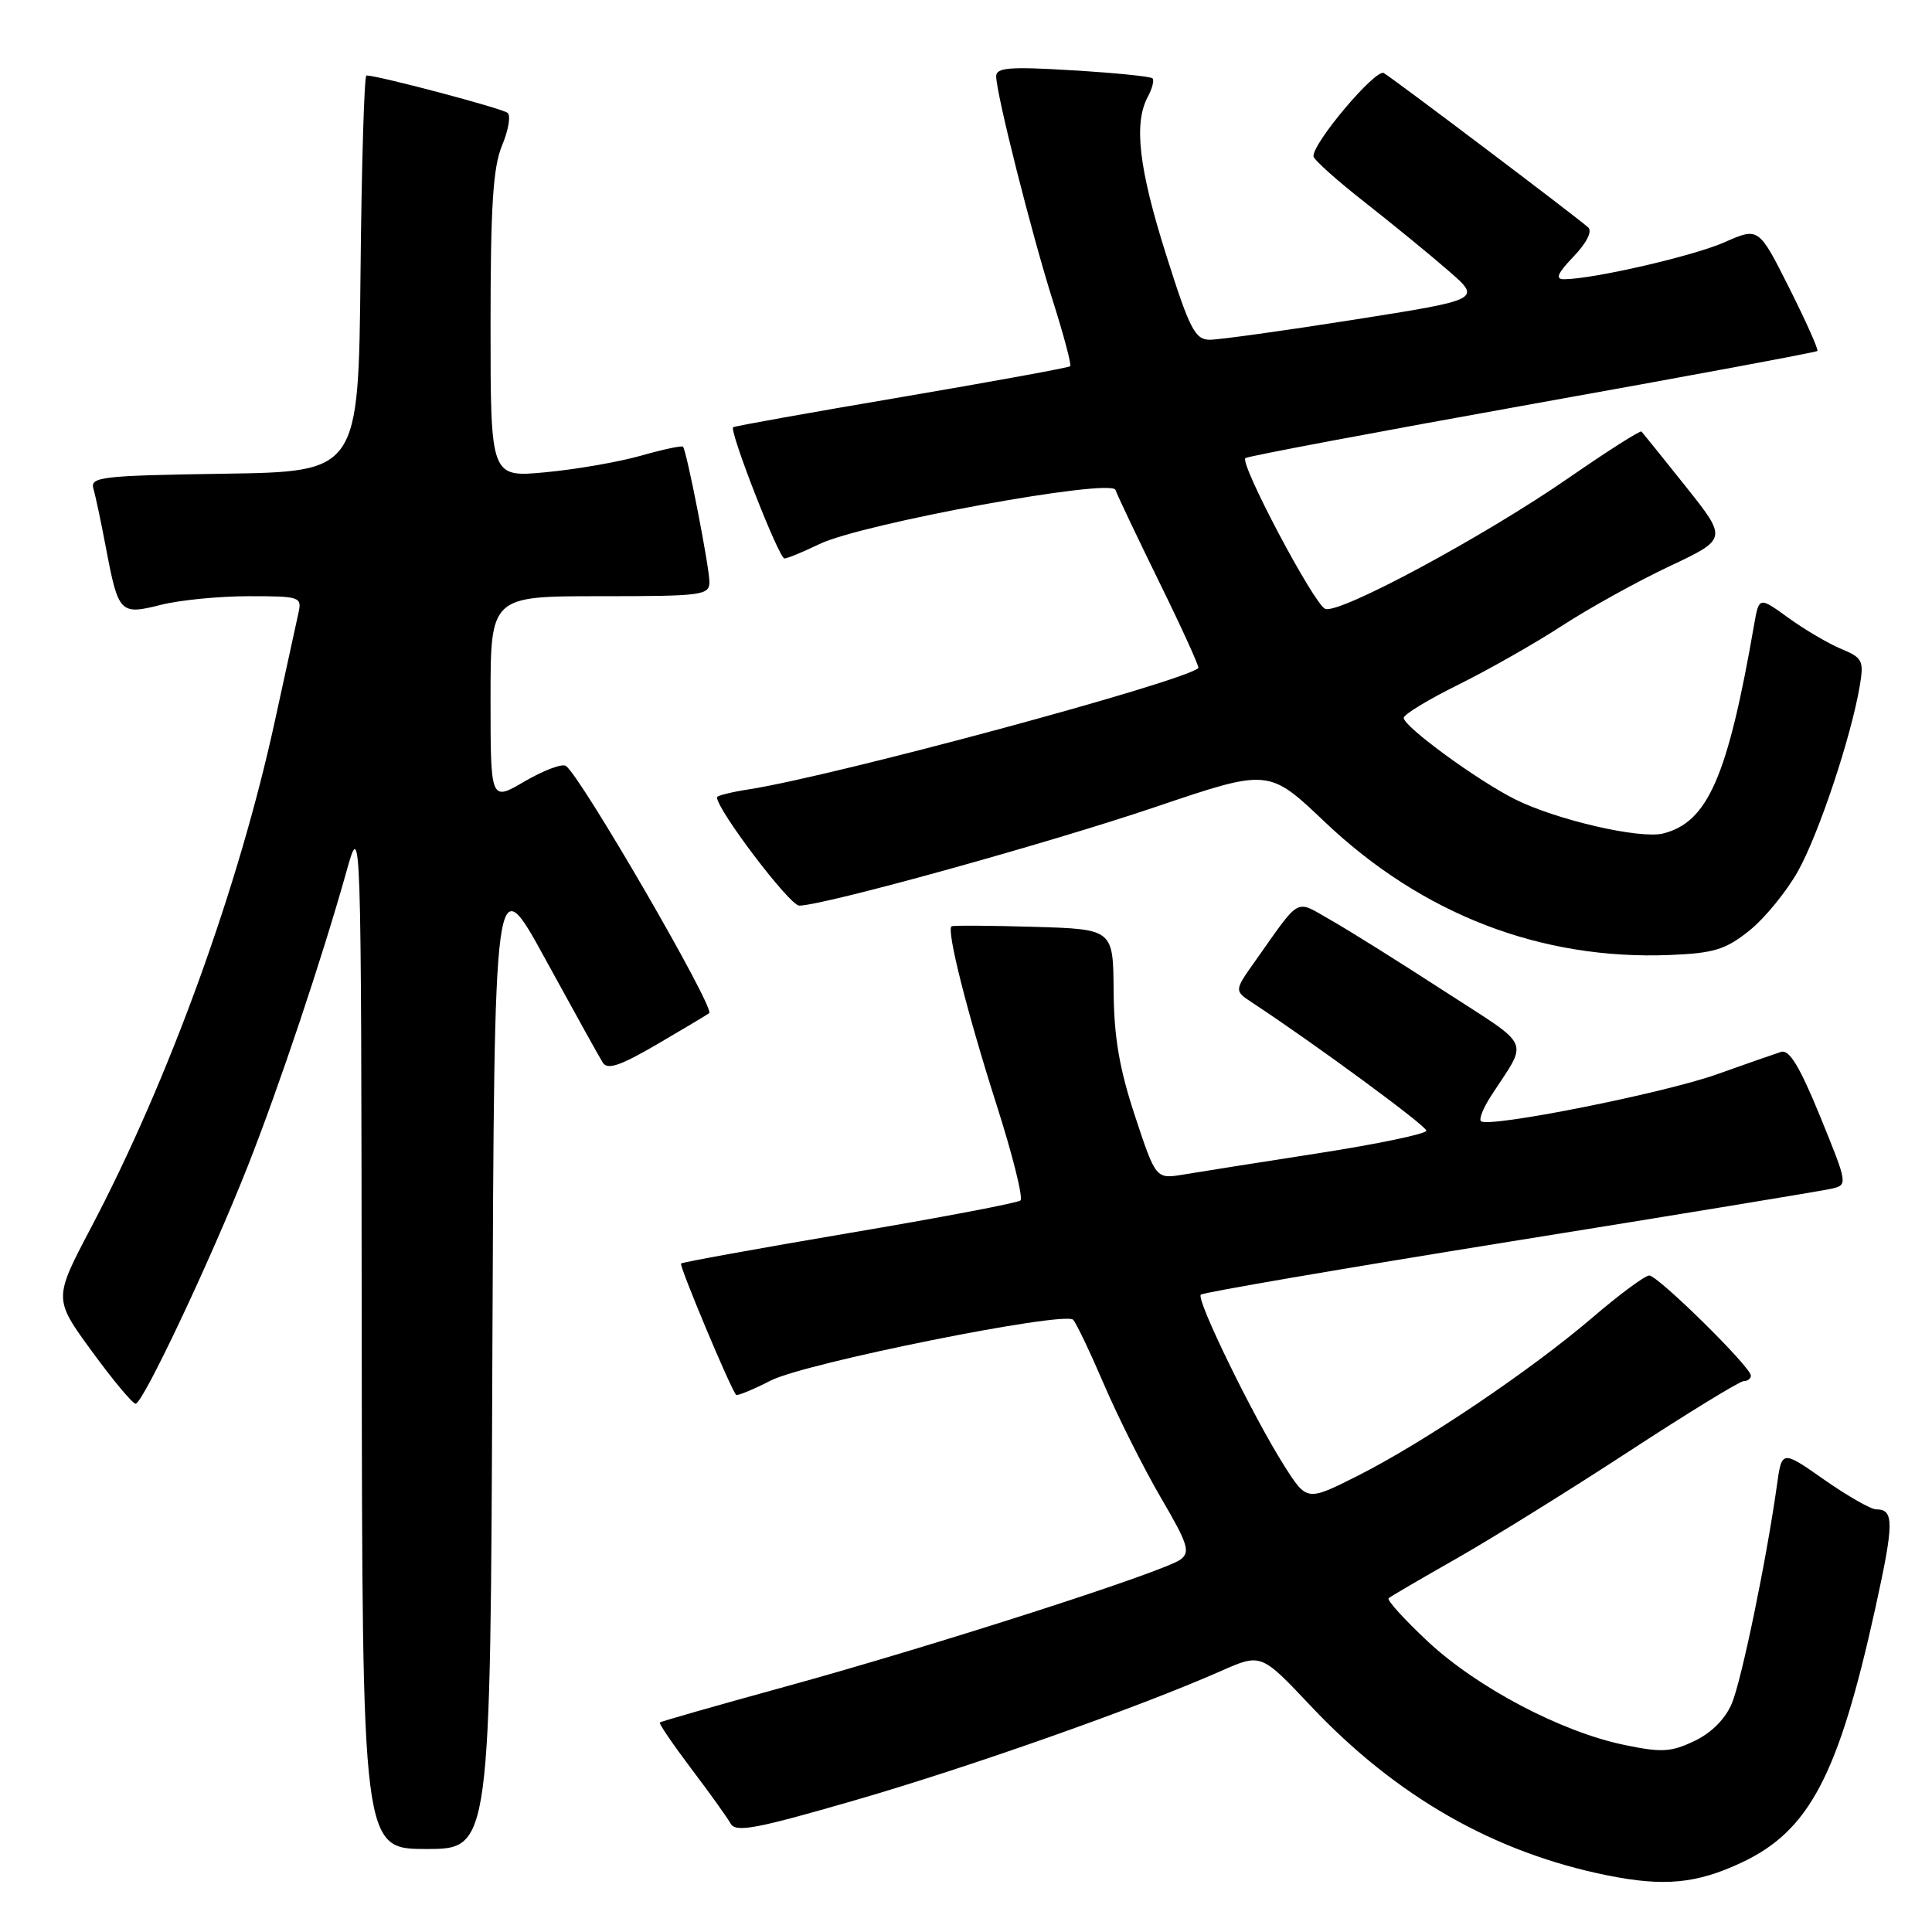 <?xml version="1.0" encoding="UTF-8" standalone="no"?>
<!DOCTYPE svg PUBLIC "-//W3C//DTD SVG 1.1//EN" "http://www.w3.org/Graphics/SVG/1.1/DTD/svg11.dtd" >
<svg xmlns="http://www.w3.org/2000/svg" xmlns:xlink="http://www.w3.org/1999/xlink" version="1.1" viewBox="0 0 256 256">
 <g >
 <path fill="currentColor"
d=" M 230.75 246.81 C 239.74 242.60 243.60 235.27 248.48 213.14 C 250.98 201.78 251.00 200.00 248.61 200.00 C 247.91 200.00 244.81 198.23 241.72 196.07 C 236.10 192.13 236.10 192.13 235.45 196.82 C 234.06 206.74 230.78 222.59 229.48 225.71 C 228.62 227.76 226.78 229.62 224.52 230.69 C 221.42 232.17 220.17 232.24 215.22 231.21 C 206.88 229.48 195.78 223.64 189.22 217.53 C 186.08 214.59 183.72 212.00 184.00 211.77 C 184.28 211.53 188.32 209.17 193.00 206.51 C 197.68 203.85 207.94 197.48 215.81 192.34 C 223.68 187.20 230.54 183.00 231.06 183.00 C 231.58 183.00 232.00 182.67 232.00 182.28 C 232.00 181.13 219.67 169.00 218.53 169.01 C 217.96 169.02 214.57 171.53 211.00 174.59 C 202.79 181.61 188.63 191.15 179.90 195.55 C 173.17 198.94 173.17 198.94 170.17 194.22 C 166.06 187.74 158.47 172.19 159.11 171.55 C 159.40 171.26 177.83 168.10 200.07 164.52 C 222.31 160.95 241.48 157.79 242.69 157.51 C 244.86 157.00 244.84 156.93 241.19 147.96 C 238.48 141.33 237.10 139.04 236.00 139.38 C 235.18 139.64 231.35 140.98 227.50 142.35 C 220.45 144.87 197.16 149.50 196.23 148.56 C 195.95 148.29 196.54 146.81 197.53 145.28 C 202.55 137.51 203.22 139.01 191.28 131.27 C 185.35 127.42 178.61 123.20 176.29 121.89 C 171.53 119.19 172.45 118.68 166.29 127.39 C 163.53 131.28 163.53 131.28 165.98 132.89 C 174.40 138.44 189.00 149.18 189.00 149.82 C 189.00 150.24 182.59 151.58 174.75 152.80 C 166.91 154.02 158.85 155.29 156.83 155.63 C 153.16 156.24 153.16 156.24 150.39 147.87 C 148.32 141.60 147.61 137.45 147.56 131.31 C 147.50 123.12 147.50 123.12 137.00 122.81 C 131.22 122.64 126.32 122.61 126.09 122.74 C 125.37 123.17 128.14 134.15 132.08 146.49 C 134.19 153.09 135.60 158.75 135.21 159.07 C 134.82 159.40 124.61 161.34 112.53 163.38 C 100.45 165.43 90.42 167.25 90.24 167.42 C 89.97 167.70 96.78 183.96 97.53 184.82 C 97.68 185.00 99.76 184.14 102.15 182.92 C 106.69 180.60 140.93 173.72 142.19 174.87 C 142.57 175.22 144.42 179.10 146.31 183.50 C 148.20 187.90 151.60 194.65 153.85 198.50 C 157.41 204.58 157.75 205.65 156.43 206.64 C 154.28 208.26 123.61 218.12 104.09 223.48 C 95.07 225.96 87.57 228.10 87.43 228.24 C 87.29 228.38 89.16 231.13 91.58 234.34 C 94.01 237.54 96.36 240.83 96.81 241.63 C 97.50 242.85 100.11 242.36 113.30 238.54 C 128.47 234.15 150.92 226.22 161.80 221.41 C 167.10 219.07 167.10 219.07 173.69 226.06 C 185.02 238.07 198.01 245.48 213.00 248.50 C 220.50 250.01 224.79 249.60 230.75 246.81 Z  M 65.24 179.87 C 65.50 114.73 65.50 114.73 72.28 127.12 C 76.01 133.93 79.42 140.09 79.87 140.80 C 80.49 141.80 82.17 141.23 87.09 138.36 C 90.62 136.30 93.71 134.45 93.97 134.25 C 94.80 133.62 76.83 102.63 74.97 101.48 C 74.45 101.16 72.00 102.09 69.51 103.54 C 65.00 106.19 65.00 106.19 65.00 92.60 C 65.00 79.00 65.00 79.00 79.50 79.00 C 93.06 79.00 94.00 78.88 94.00 77.11 C 94.00 75.13 90.99 59.73 90.50 59.19 C 90.34 59.02 87.80 59.56 84.86 60.40 C 81.91 61.23 76.24 62.21 72.25 62.58 C 65.00 63.26 65.00 63.26 65.00 43.10 C 65.00 27.30 65.33 22.15 66.52 19.29 C 67.36 17.29 67.70 15.34 67.27 14.96 C 66.62 14.38 50.09 10.00 48.55 10.00 C 48.27 10.00 47.91 21.81 47.77 36.25 C 47.50 62.50 47.50 62.50 29.69 62.77 C 13.36 63.02 11.92 63.19 12.38 64.77 C 12.66 65.72 13.41 69.25 14.04 72.61 C 15.69 81.29 15.91 81.51 21.34 80.14 C 23.84 79.51 29.07 79.00 32.96 79.00 C 39.78 79.00 40.02 79.08 39.54 81.25 C 39.26 82.49 37.87 88.90 36.43 95.50 C 31.64 117.55 22.38 143.07 12.05 162.69 C 7.10 172.10 7.10 172.10 12.17 179.05 C 14.96 182.87 17.57 186.00 17.97 186.00 C 18.93 186.00 27.92 166.95 32.84 154.50 C 37.02 143.89 42.65 127.08 45.90 115.50 C 47.86 108.50 47.86 108.50 47.93 176.75 C 48.00 245.00 48.00 245.00 56.49 245.00 C 64.99 245.00 64.99 245.00 65.24 179.87 Z  M 231.81 123.30 C 233.84 121.67 236.74 118.12 238.25 115.42 C 241.01 110.48 245.29 97.63 246.43 90.88 C 246.99 87.55 246.80 87.16 243.98 85.99 C 242.30 85.29 239.16 83.45 237.00 81.89 C 233.08 79.05 233.08 79.05 232.43 82.77 C 228.94 102.90 226.30 108.95 220.38 110.44 C 217.31 111.21 206.20 108.64 200.73 105.90 C 195.70 103.37 186.00 96.28 186.00 95.12 C 186.00 94.67 189.26 92.69 193.25 90.72 C 197.24 88.74 203.43 85.23 207.00 82.90 C 210.57 80.58 216.96 77.04 221.20 75.04 C 228.90 71.41 228.90 71.41 223.36 64.45 C 220.31 60.63 217.68 57.36 217.51 57.18 C 217.34 57.01 212.99 59.77 207.85 63.33 C 196.59 71.12 177.48 81.40 175.60 80.68 C 174.13 80.11 164.23 61.41 165.02 60.70 C 165.28 60.46 182.38 57.24 203.00 53.54 C 223.62 49.85 240.64 46.68 240.81 46.51 C 240.99 46.34 239.30 42.58 237.08 38.15 C 233.03 30.10 233.03 30.10 228.51 32.10 C 224.37 33.93 211.04 37.00 207.22 37.00 C 206.04 37.00 206.38 36.21 208.51 33.99 C 210.25 32.17 211.01 30.65 210.44 30.13 C 208.99 28.81 184.65 10.43 183.36 9.68 C 182.29 9.06 173.95 18.92 174.04 20.71 C 174.06 21.14 177.10 23.87 180.79 26.76 C 184.48 29.66 189.49 33.75 191.91 35.86 C 196.33 39.69 196.33 39.69 179.41 42.36 C 170.11 43.83 161.50 45.02 160.29 45.02 C 158.35 45.00 157.63 43.61 154.54 33.83 C 150.90 22.34 150.20 16.37 152.08 12.85 C 152.68 11.74 152.96 10.63 152.71 10.38 C 152.47 10.13 147.71 9.65 142.13 9.32 C 133.82 8.81 132.00 8.95 132.00 10.10 C 132.00 12.40 136.67 30.88 139.50 39.84 C 140.96 44.43 141.99 48.34 141.81 48.53 C 141.62 48.71 131.58 50.55 119.48 52.61 C 107.39 54.66 97.34 56.46 97.15 56.61 C 96.58 57.03 103.21 74.00 103.94 74.00 C 104.32 74.00 106.40 73.15 108.56 72.10 C 114.21 69.37 147.27 63.32 147.81 64.92 C 148.03 65.59 150.66 71.11 153.64 77.20 C 156.63 83.28 158.94 88.38 158.79 88.52 C 156.70 90.38 110.76 102.78 99.25 104.59 C 96.91 104.95 95.00 105.43 95.00 105.64 C 95.00 107.30 104.64 120.00 105.90 120.00 C 109.16 119.98 138.85 111.76 153.25 106.88 C 168.11 101.85 168.11 101.85 175.53 108.90 C 188.45 121.17 204.20 127.24 221.31 126.54 C 227.12 126.30 228.65 125.83 231.81 123.30 Z "/>
</g>
</svg>